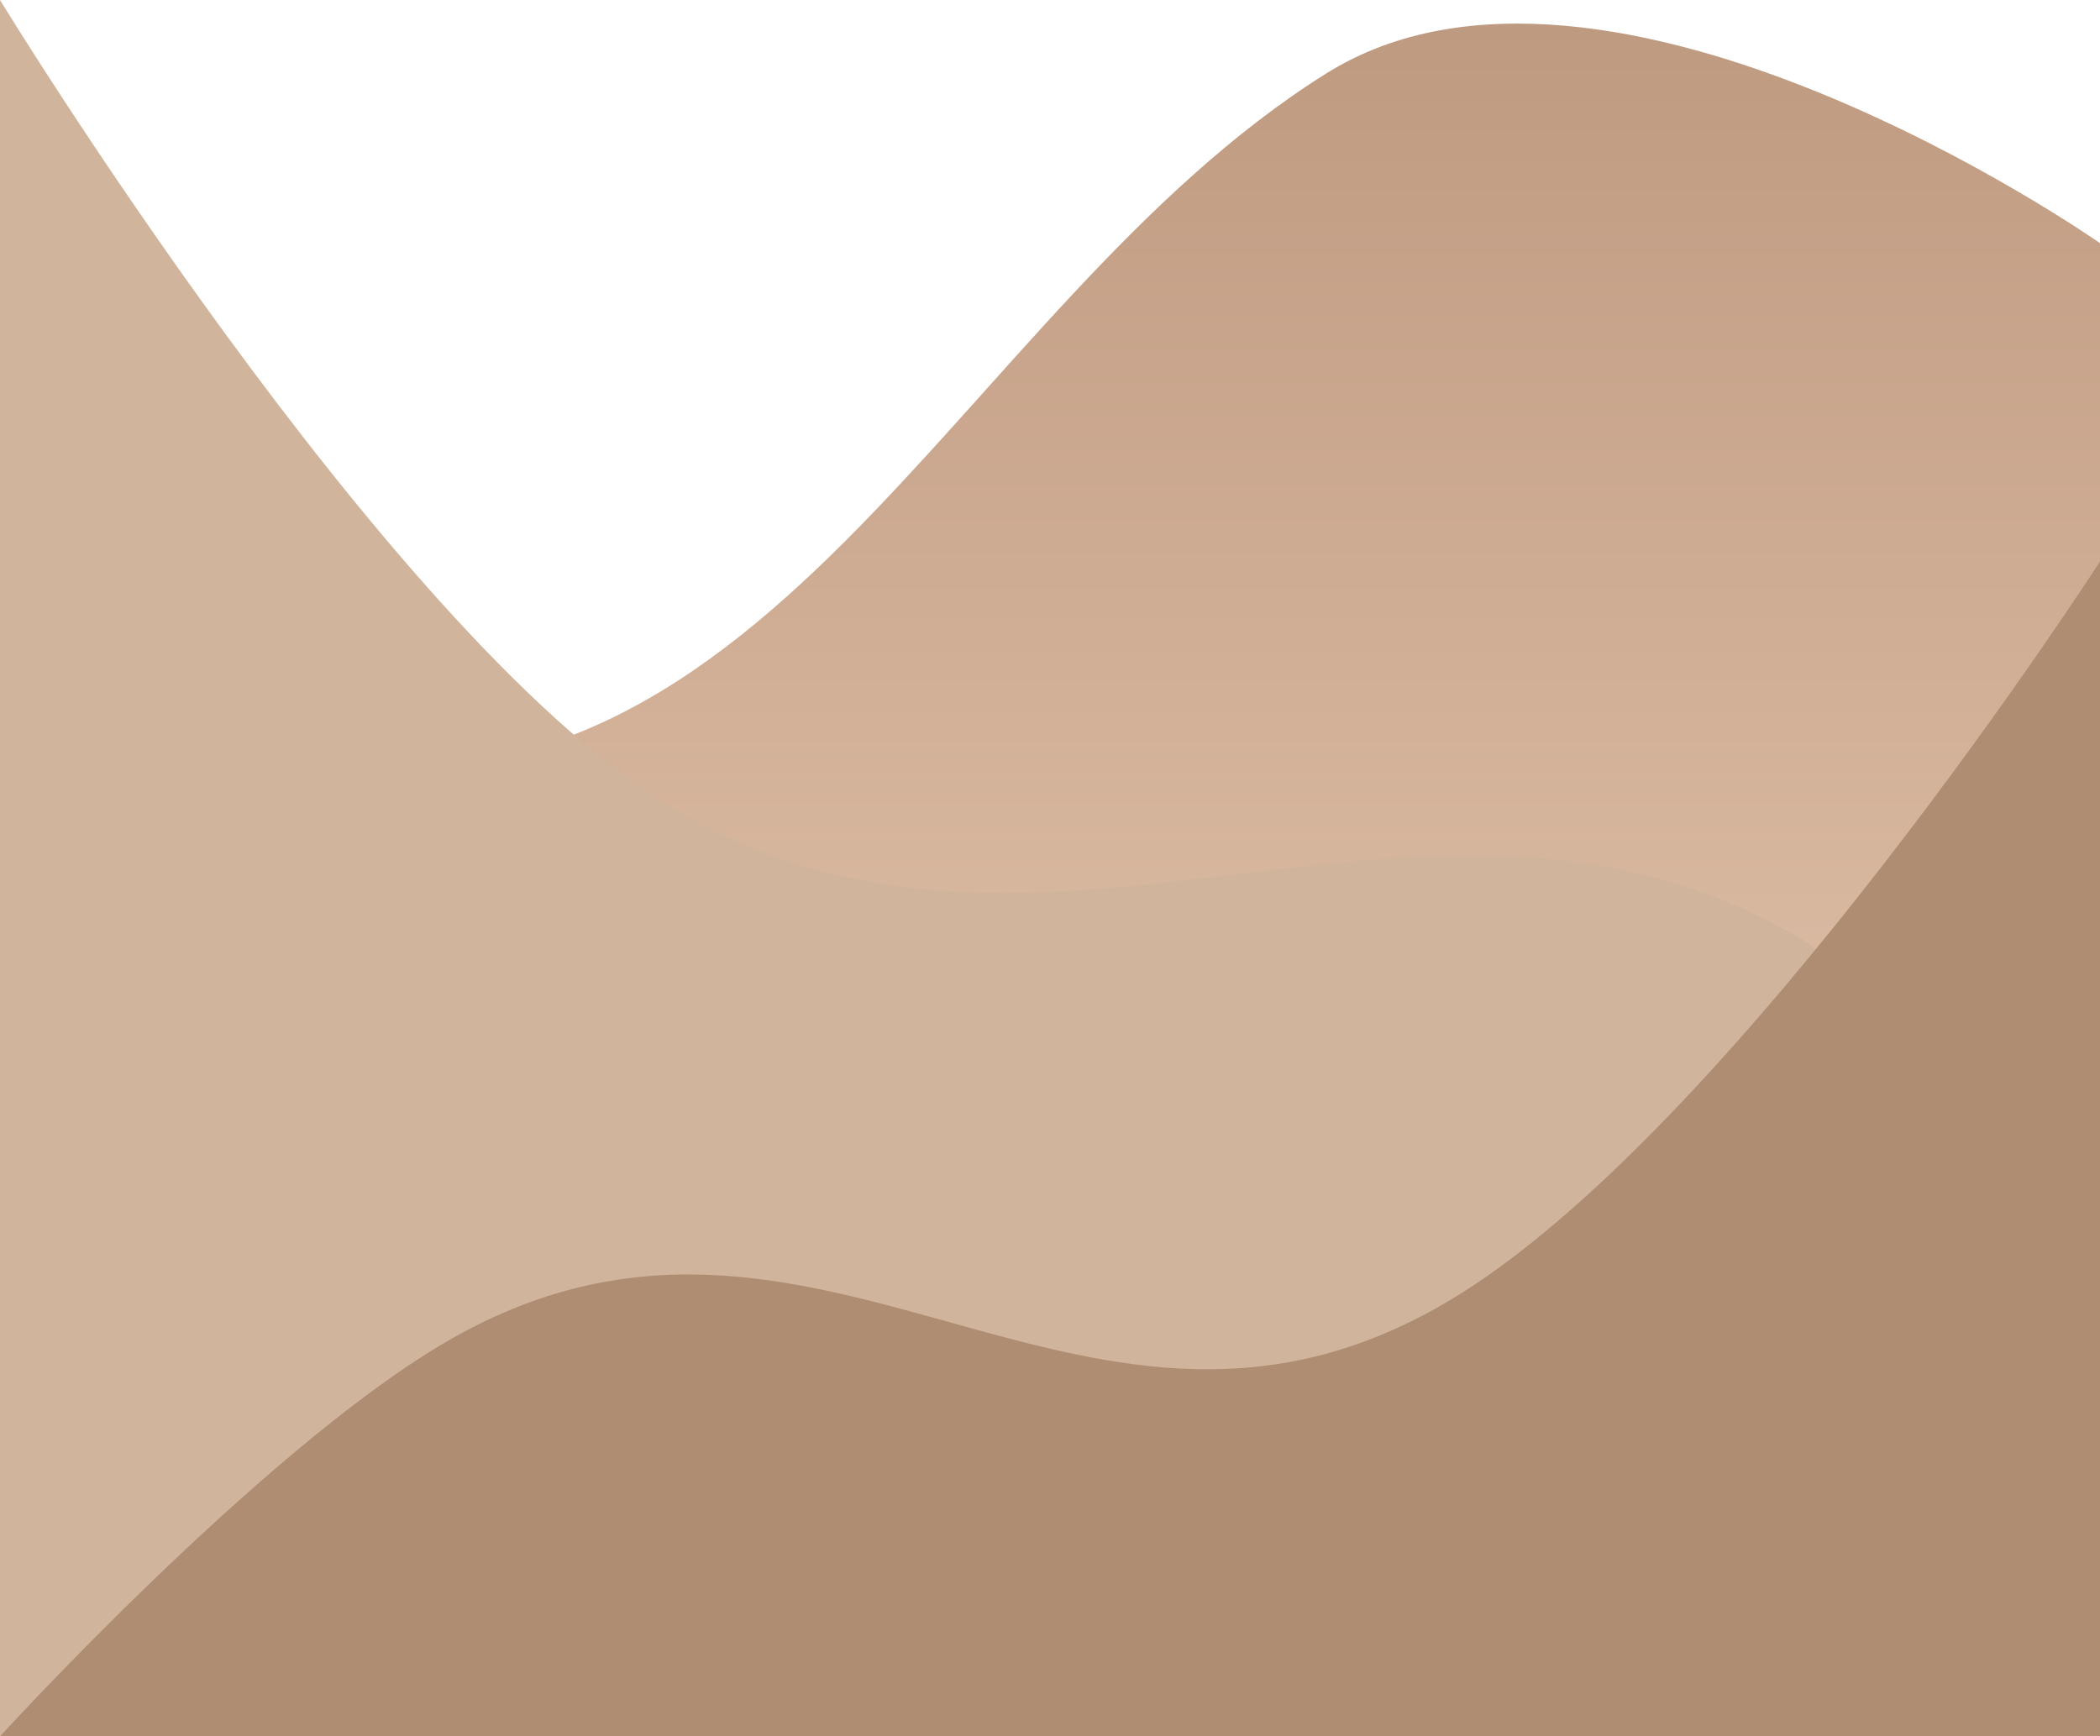 <svg width="445" height="368" viewBox="0 0 445 368" fill="none" xmlns="http://www.w3.org/2000/svg">
<path d="M0 368H445V51.533C445 51.533 340.512 -21.72 281 15.591C201.725 65.293 162.5 182.153 58.5 160.237C17.664 151.632 0 368 0 368Z" fill="url(#paint0_linear_455_756)"/>
<path d="M445 368H0V0C0 0 80.988 132.689 140.5 169.981C219.775 219.657 301.705 151.848 381.5 198.895C420.483 221.88 445 368 445 368Z" fill="#D1B49C"/>
<path d="M0 368H445V119C445 119 369.012 236.87 309.5 274.187C230.225 323.895 173.795 237.63 94 284.708C55.017 307.707 0 368 0 368Z" fill="#AF8D73"/>
<defs>
<linearGradient id="paint0_linear_455_756" x1="222.5" y1="5" x2="222.5" y2="368" gradientUnits="userSpaceOnUse">
<stop stop-color="#BE9A80"/>
<stop offset="1" stop-color="#F0D2BC"/>
</linearGradient>
</defs>
</svg>
